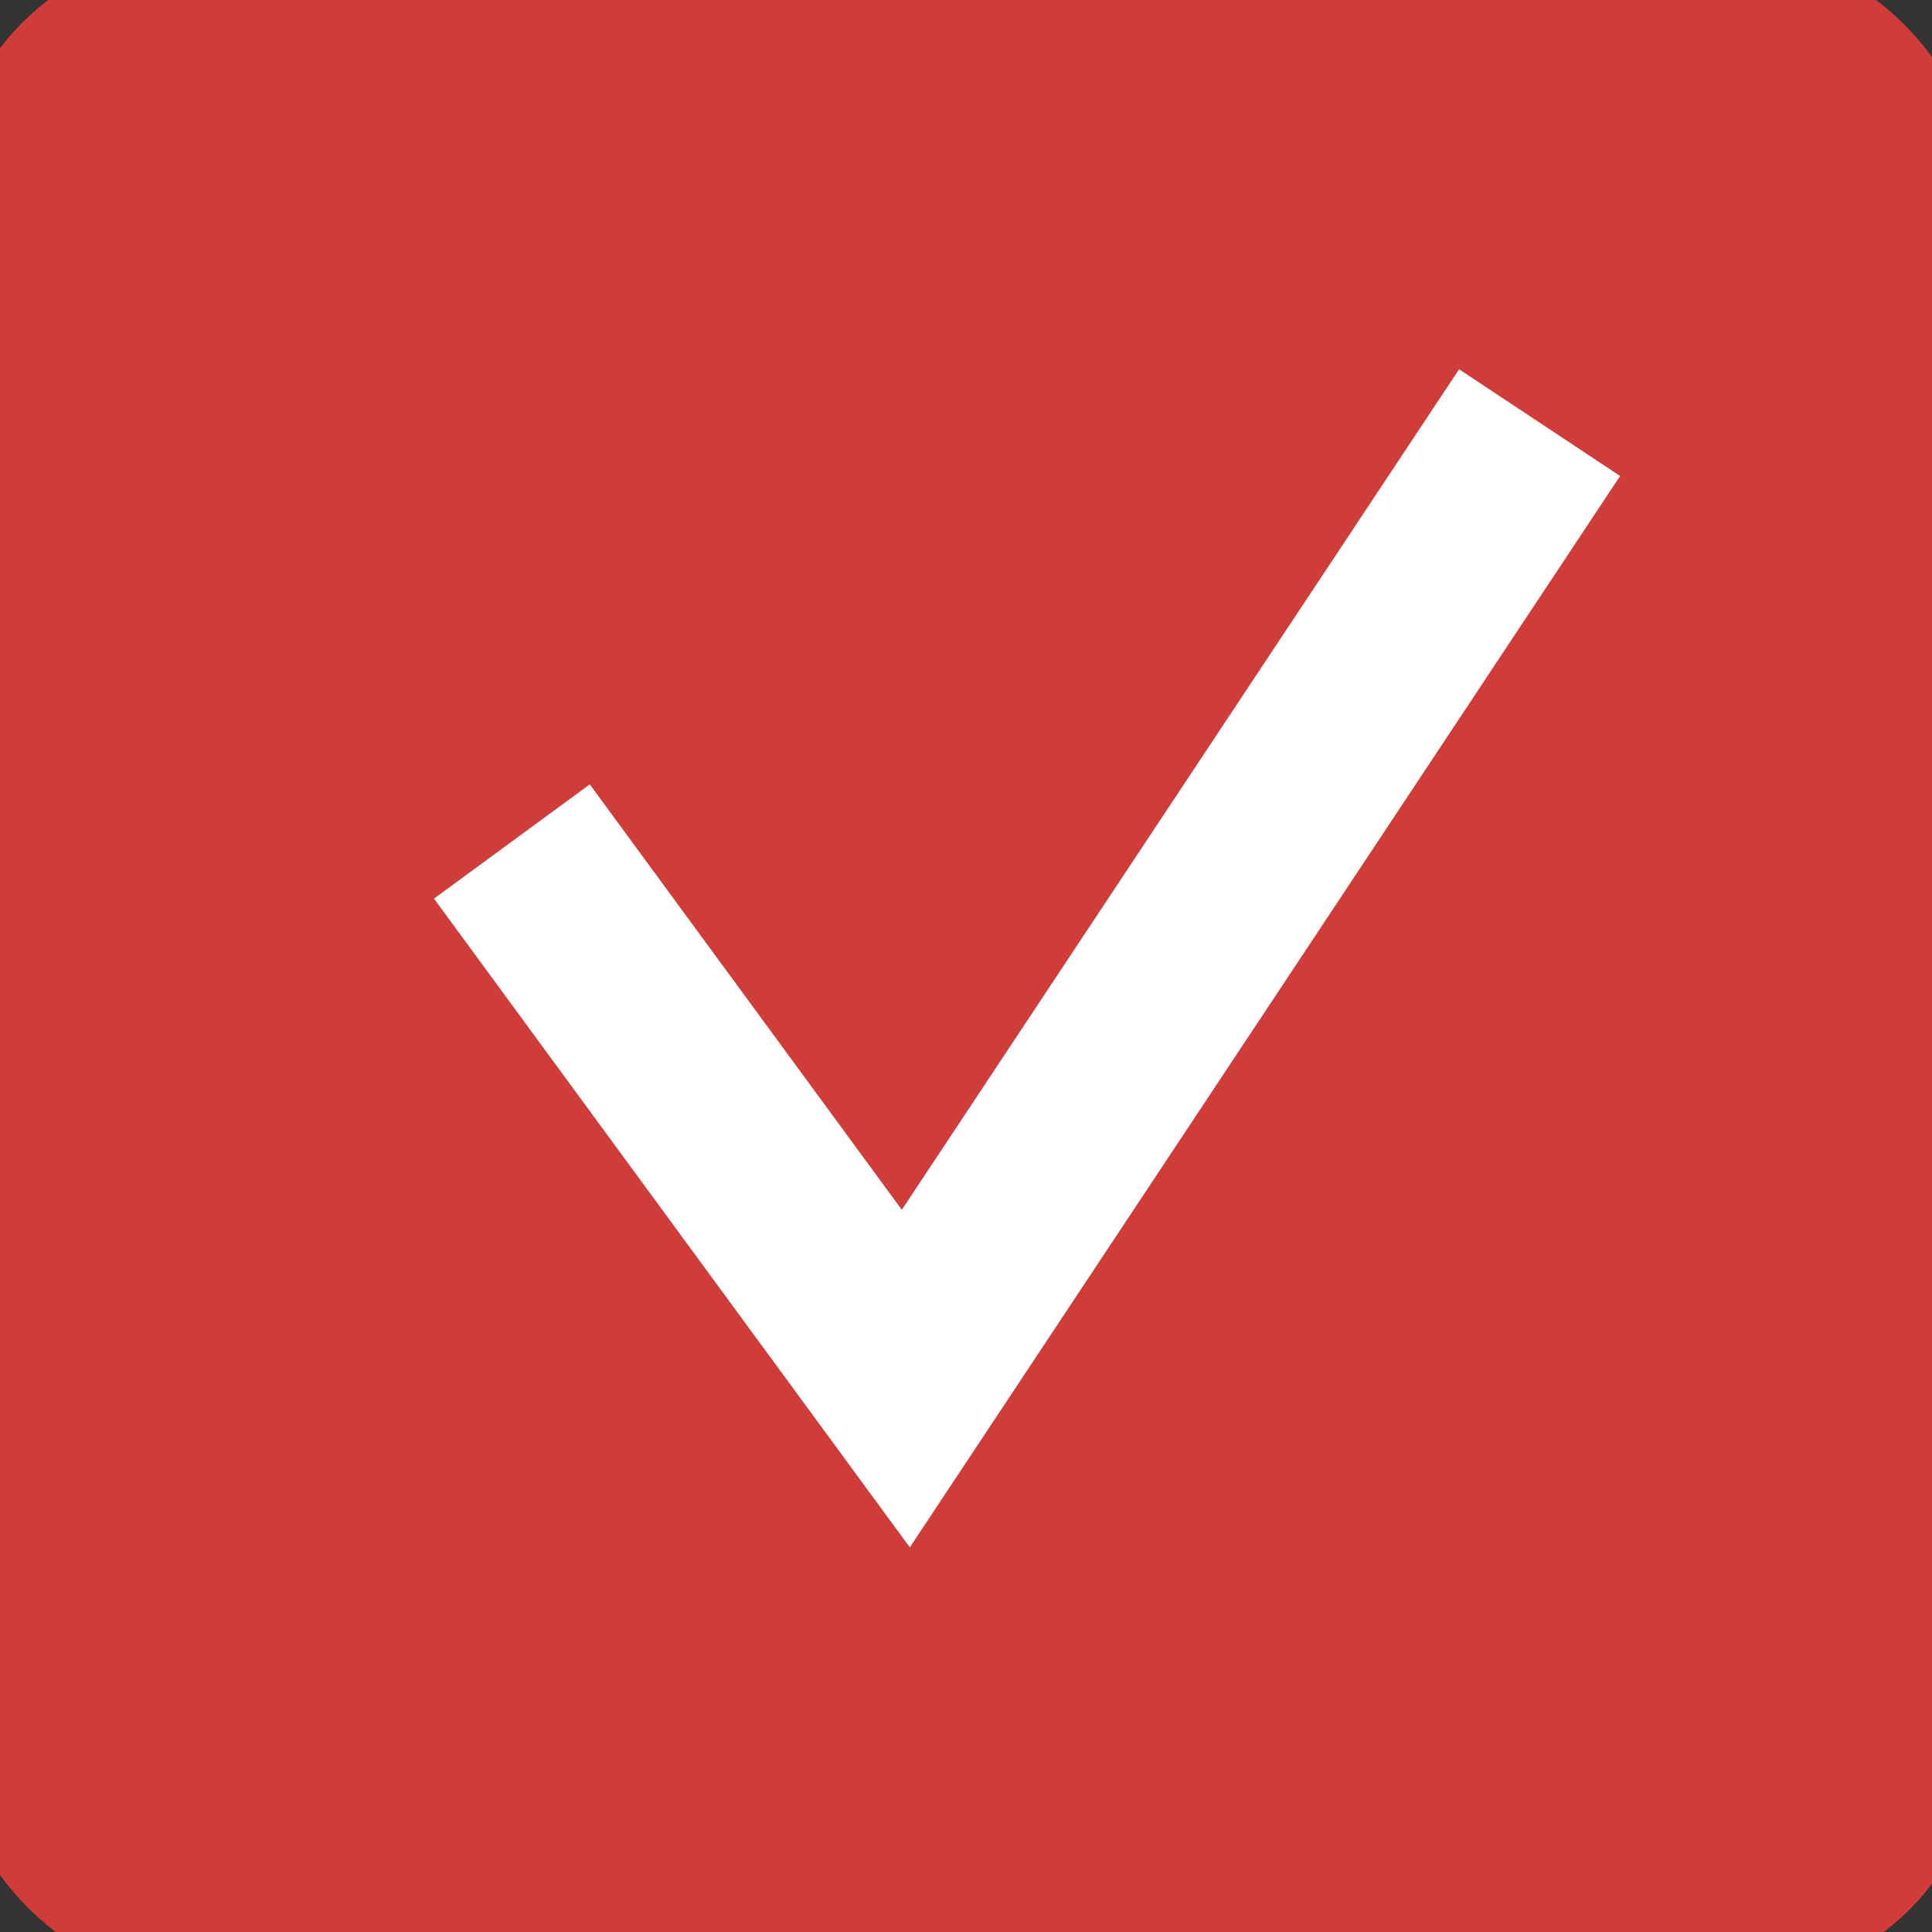 <?xml version="1.0" encoding="UTF-8" standalone="no"?>
<svg width="20px" height="20px" viewBox="0 0 20 20" version="1.1" xmlns="http://www.w3.org/2000/svg" xmlns:xlink="http://www.w3.org/1999/xlink" xmlns:sketch="http://www.bohemiancoding.com/sketch/ns">
    <rect x="0" y="0" width="20" height="20" fill="#333333" stroke="none"/>
    <!-- Generator: Sketch 3.4.4 (17249) - http://www.bohemiancoding.com/sketch -->
    <title>Checkbox aktiv</title>
    <desc>Created with Sketch.</desc>
    <defs></defs>
    <g id="Skisser-sidemaler" stroke="none" stroke-width="1" fill="none" fill-rule="evenodd" sketch:type="MSPage">
        <g id="uib.no/studieprogram" sketch:type="MSArtboardGroup" transform="translate(-222, -522)">
            <g id="Studieprogram-filter" sketch:type="MSLayerGroup" transform="translate(221, 438)">
                <g id="Checkbox-aktiv" transform="translate(1, 84)" sketch:type="MSShapeGroup">
                    <rect id="aktiv-checkbox" stroke="#CF3C3A" fill="#CF3C3A" x="0" y="0" width="20" height="20" rx="2"></rect>
                    <path d="M5.299,8.711 L9.377,14.271 L15.938,4.375" id="Path-3109" stroke="#FFFFFF" stroke-width="2"></path>
                </g>
            </g>
        </g>
    </g>
</svg>